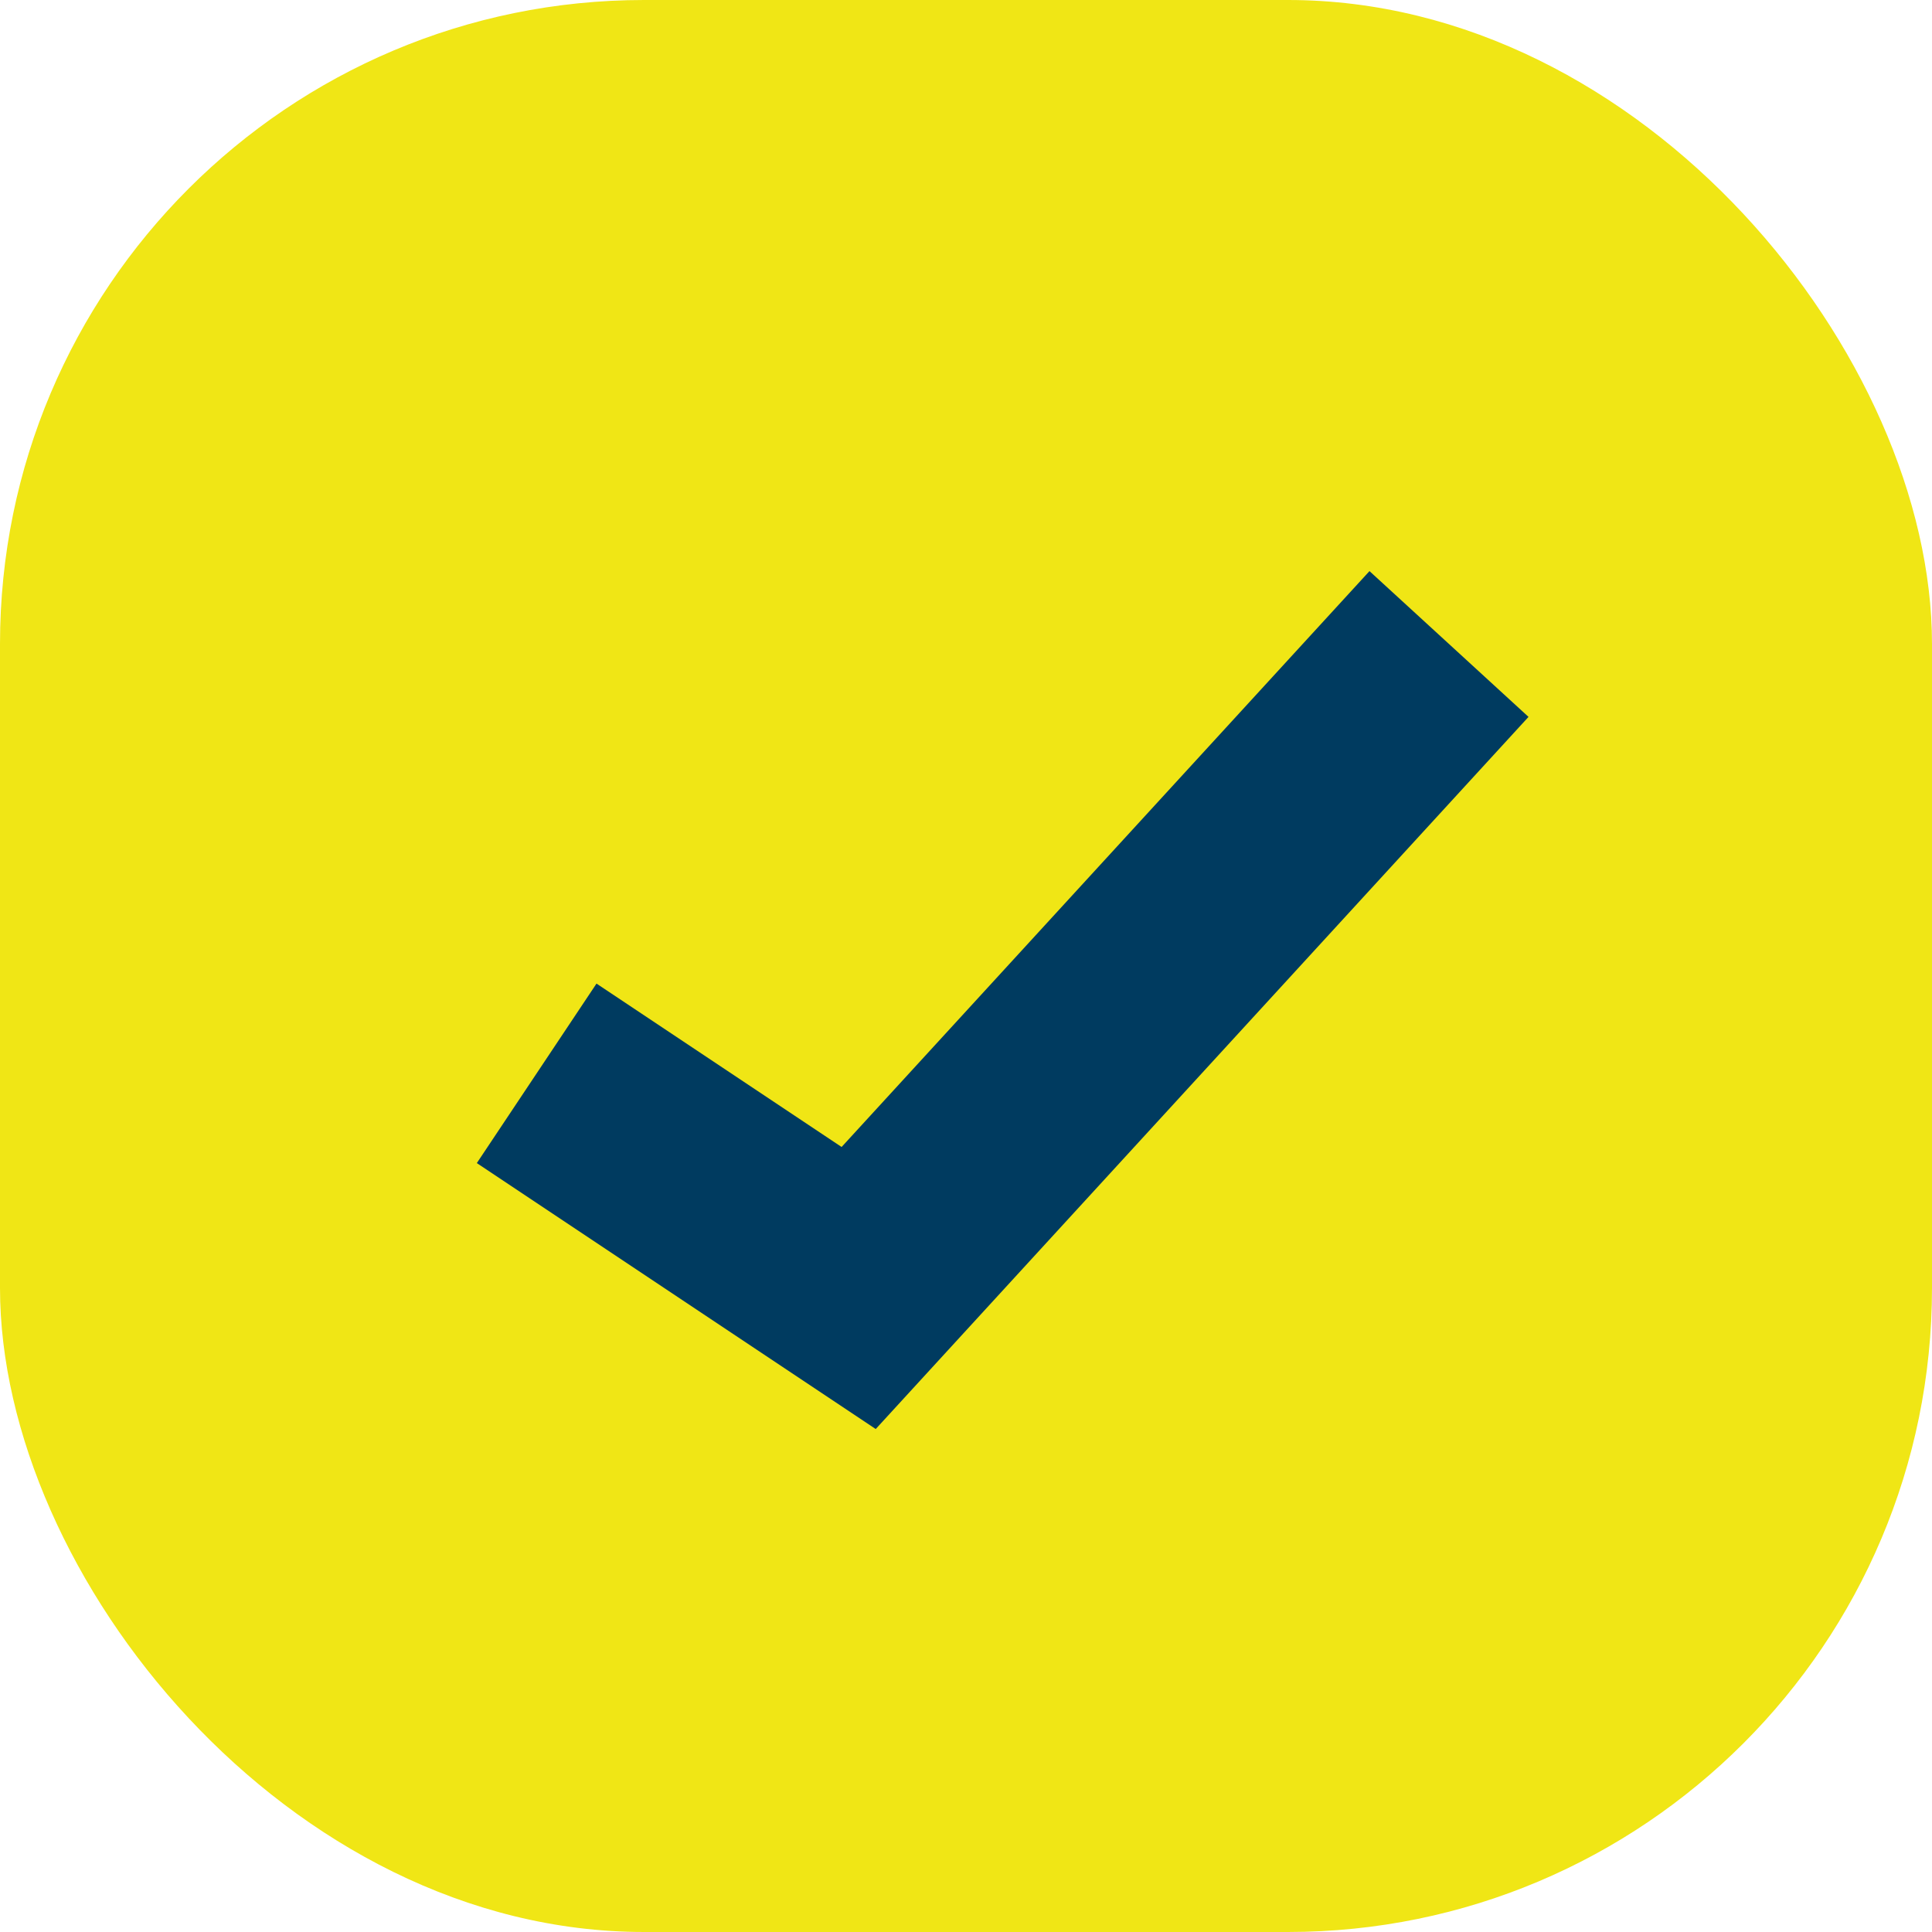 <svg width="18" height="18" viewBox="0 0 18 18" fill="none" xmlns="http://www.w3.org/2000/svg">
<rect width="18" height="18" rx="6" fill="#F0E615"/>
<path d="M5 10L8 12L13.5 6" stroke="#003B60" stroke-width="2.01"/>
</svg>
